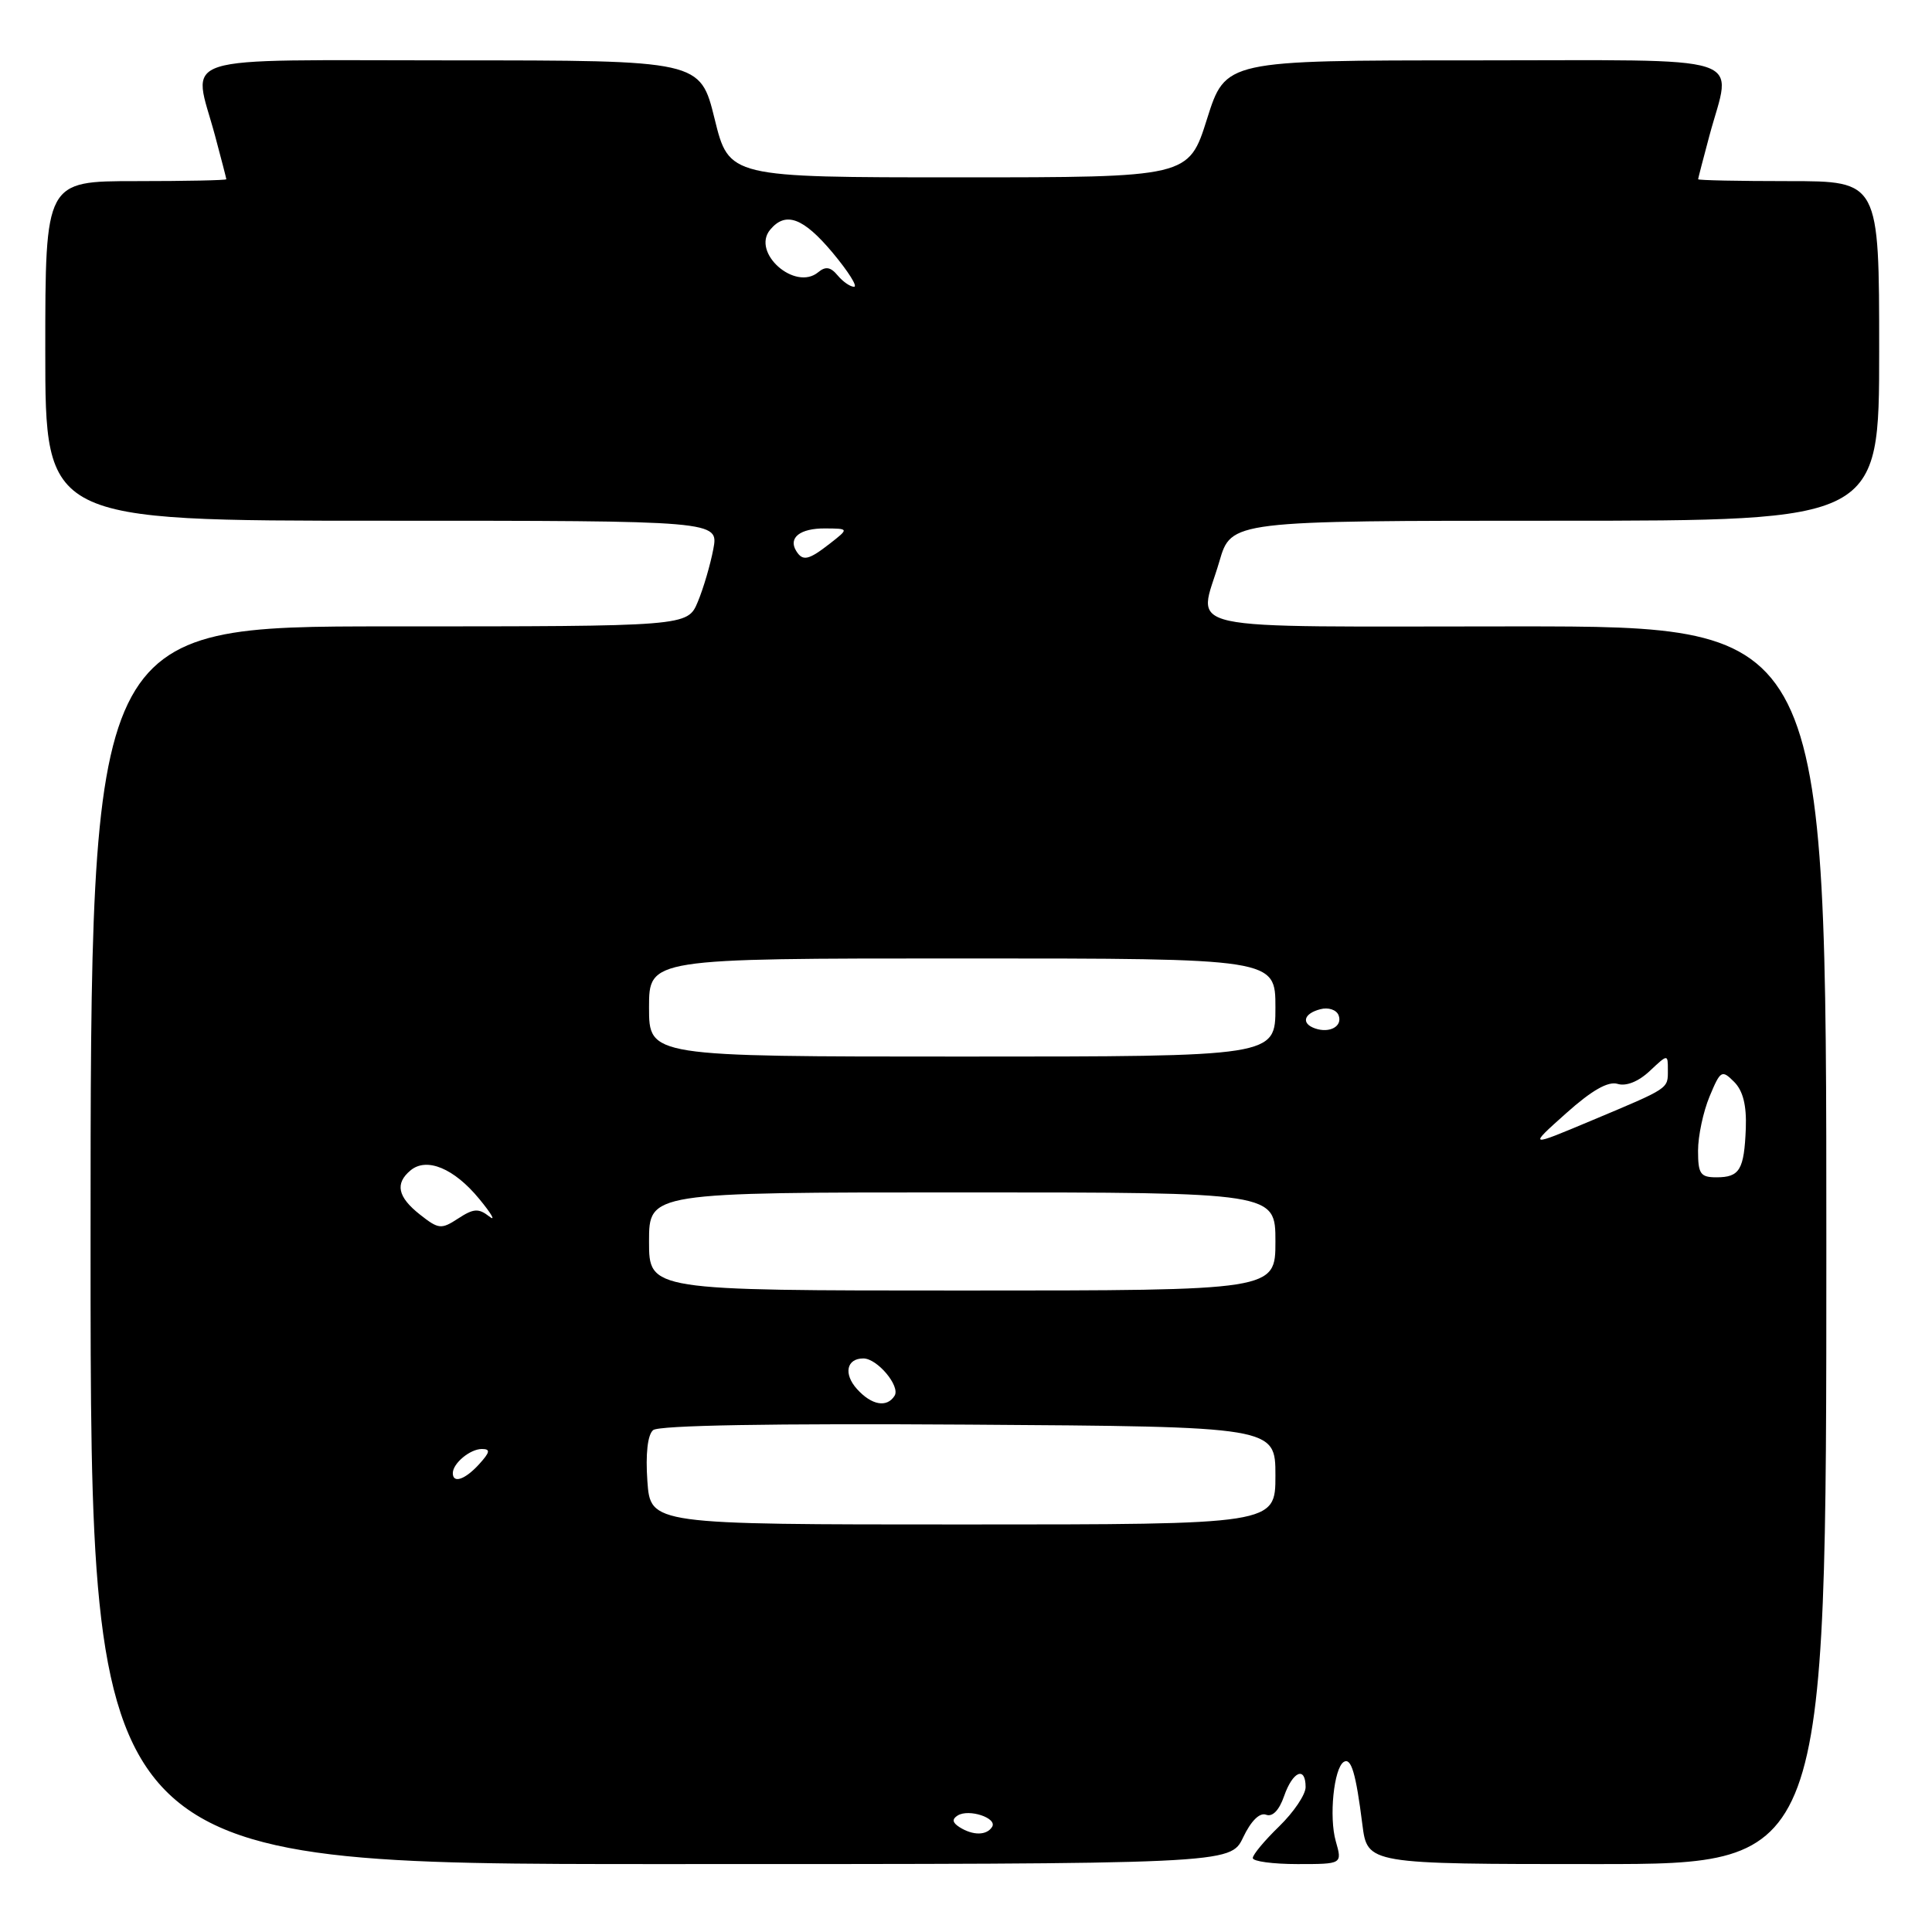 <?xml version="1.0" encoding="UTF-8" standalone="no"?>
<!DOCTYPE svg PUBLIC "-//W3C//DTD SVG 1.1//EN" "http://www.w3.org/Graphics/SVG/1.1/DTD/svg11.dtd" >
<svg xmlns="http://www.w3.org/2000/svg" xmlns:xlink="http://www.w3.org/1999/xlink" version="1.1" viewBox="0 0 256 256">
 <g >
 <path fill="currentColor"
d=" M 164.72 243.47 C 165.76 241.28 166.91 240.14 167.76 240.46 C 168.61 240.79 169.50 239.87 170.15 237.99 C 171.30 234.69 173.00 233.98 173.00 236.80 C 173.00 237.80 171.42 240.13 169.50 242.00 C 167.57 243.87 166.00 245.75 166.00 246.20 C 166.00 246.64 168.67 247.00 171.93 247.00 C 177.86 247.00 177.86 247.00 177.00 243.98 C 176.08 240.78 176.74 234.28 178.06 233.46 C 179.04 232.86 179.66 234.94 180.52 241.75 C 181.19 247.00 181.19 247.00 211.59 247.00 C 242.00 247.00 242.00 247.00 242.00 165.00 C 242.00 83.00 242.00 83.00 201.00 83.00 C 154.71 83.00 158.81 83.89 161.57 74.40 C 163.14 69.00 163.14 69.00 206.07 69.00 C 249.00 69.00 249.00 69.00 249.00 46.50 C 249.00 24.00 249.00 24.00 237.00 24.00 C 230.40 24.00 225.01 23.89 225.01 23.75 C 225.02 23.61 225.69 21.02 226.50 18.00 C 229.46 6.97 232.68 8.00 195.19 8.00 C 162.39 8.00 162.39 8.00 159.94 15.75 C 157.50 23.50 157.50 23.50 127.05 23.50 C 96.60 23.50 96.60 23.50 94.69 15.75 C 92.78 8.00 92.78 8.00 59.89 8.00 C 22.31 8.00 25.54 6.97 28.50 18.00 C 29.31 21.02 29.98 23.61 29.99 23.75 C 29.99 23.89 24.60 24.00 18.00 24.00 C 6.00 24.00 6.00 24.00 6.00 46.50 C 6.00 69.00 6.00 69.00 50.61 69.00 C 95.22 69.00 95.22 69.00 94.52 72.75 C 94.13 74.81 93.21 77.96 92.46 79.75 C 91.10 83.00 91.10 83.00 51.55 83.00 C 12.00 83.00 12.00 83.00 12.00 165.00 C 12.00 247.00 12.00 247.00 87.52 247.00 C 163.03 247.00 163.03 247.00 164.72 243.47 Z  M 127.14 242.11 C 126.19 241.50 126.12 241.05 126.90 240.56 C 128.39 239.64 132.18 240.90 131.46 242.07 C 130.74 243.22 128.93 243.24 127.14 242.11 Z  M 85.78 196.25 C 85.53 192.65 85.81 190.13 86.54 189.50 C 87.28 188.86 102.29 188.60 128.35 188.77 C 169.00 189.04 169.00 189.04 169.00 195.52 C 169.00 202.00 169.00 202.00 127.59 202.00 C 86.19 202.00 86.19 202.00 85.78 196.25 Z  M 60.00 195.20 C 60.00 193.90 62.29 192.00 63.85 192.00 C 65.01 192.00 64.94 192.41 63.50 194.00 C 61.64 196.05 60.00 196.62 60.00 195.20 Z  M 113.56 184.06 C 111.74 182.05 112.17 180.00 114.40 180.00 C 116.24 180.00 119.32 183.67 118.54 184.94 C 117.53 186.56 115.50 186.21 113.56 184.06 Z  M 86.00 164.50 C 86.00 158.00 86.00 158.00 127.50 158.00 C 169.00 158.00 169.00 158.00 169.00 164.50 C 169.00 171.00 169.00 171.00 127.50 171.00 C 86.00 171.00 86.00 171.00 86.00 164.50 Z  M 55.65 160.94 C 52.69 158.61 52.31 156.82 54.40 155.08 C 56.54 153.30 60.17 154.81 63.50 158.86 C 65.15 160.86 65.74 161.91 64.82 161.18 C 63.41 160.08 62.74 160.13 60.72 161.45 C 58.47 162.92 58.12 162.89 55.65 160.94 Z  M 225.00 152.47 C 225.00 150.53 225.69 147.29 226.53 145.28 C 227.97 141.82 228.15 141.72 229.78 143.35 C 230.96 144.53 231.44 146.46 231.33 149.50 C 231.11 155.01 230.52 156.00 227.44 156.00 C 225.31 156.00 225.00 155.55 225.00 152.47 Z  M 207.50 147.53 C 210.92 144.47 213.08 143.24 214.34 143.62 C 215.46 143.97 217.10 143.32 218.59 141.92 C 221.00 139.66 221.00 139.66 221.00 141.77 C 221.00 144.31 221.29 144.11 210.86 148.49 C 202.50 152.00 202.50 152.00 207.50 147.53 Z  M 86.00 133.50 C 86.00 127.00 86.00 127.00 127.50 127.00 C 169.00 127.00 169.00 127.00 169.00 133.50 C 169.00 140.00 169.00 140.00 127.50 140.00 C 86.00 140.00 86.00 140.00 86.00 133.50 Z  M 174.25 136.27 C 172.38 135.62 172.74 134.30 174.94 133.73 C 176.01 133.44 177.09 133.80 177.37 134.53 C 177.93 135.98 176.19 136.95 174.25 136.27 Z  M 105.50 73.00 C 104.42 71.25 106.02 70.00 109.31 70.02 C 112.50 70.04 112.50 70.04 110.00 72.00 C 107.14 74.23 106.37 74.41 105.50 73.00 Z  M 110.99 36.49 C 110.06 35.37 109.39 35.26 108.42 36.07 C 105.35 38.62 99.53 33.47 102.05 30.44 C 104.10 27.97 106.44 28.84 110.34 33.50 C 112.41 35.98 113.68 38.00 113.17 38.00 C 112.66 38.00 111.68 37.32 110.99 36.49 Z "/>
</g>
</svg>